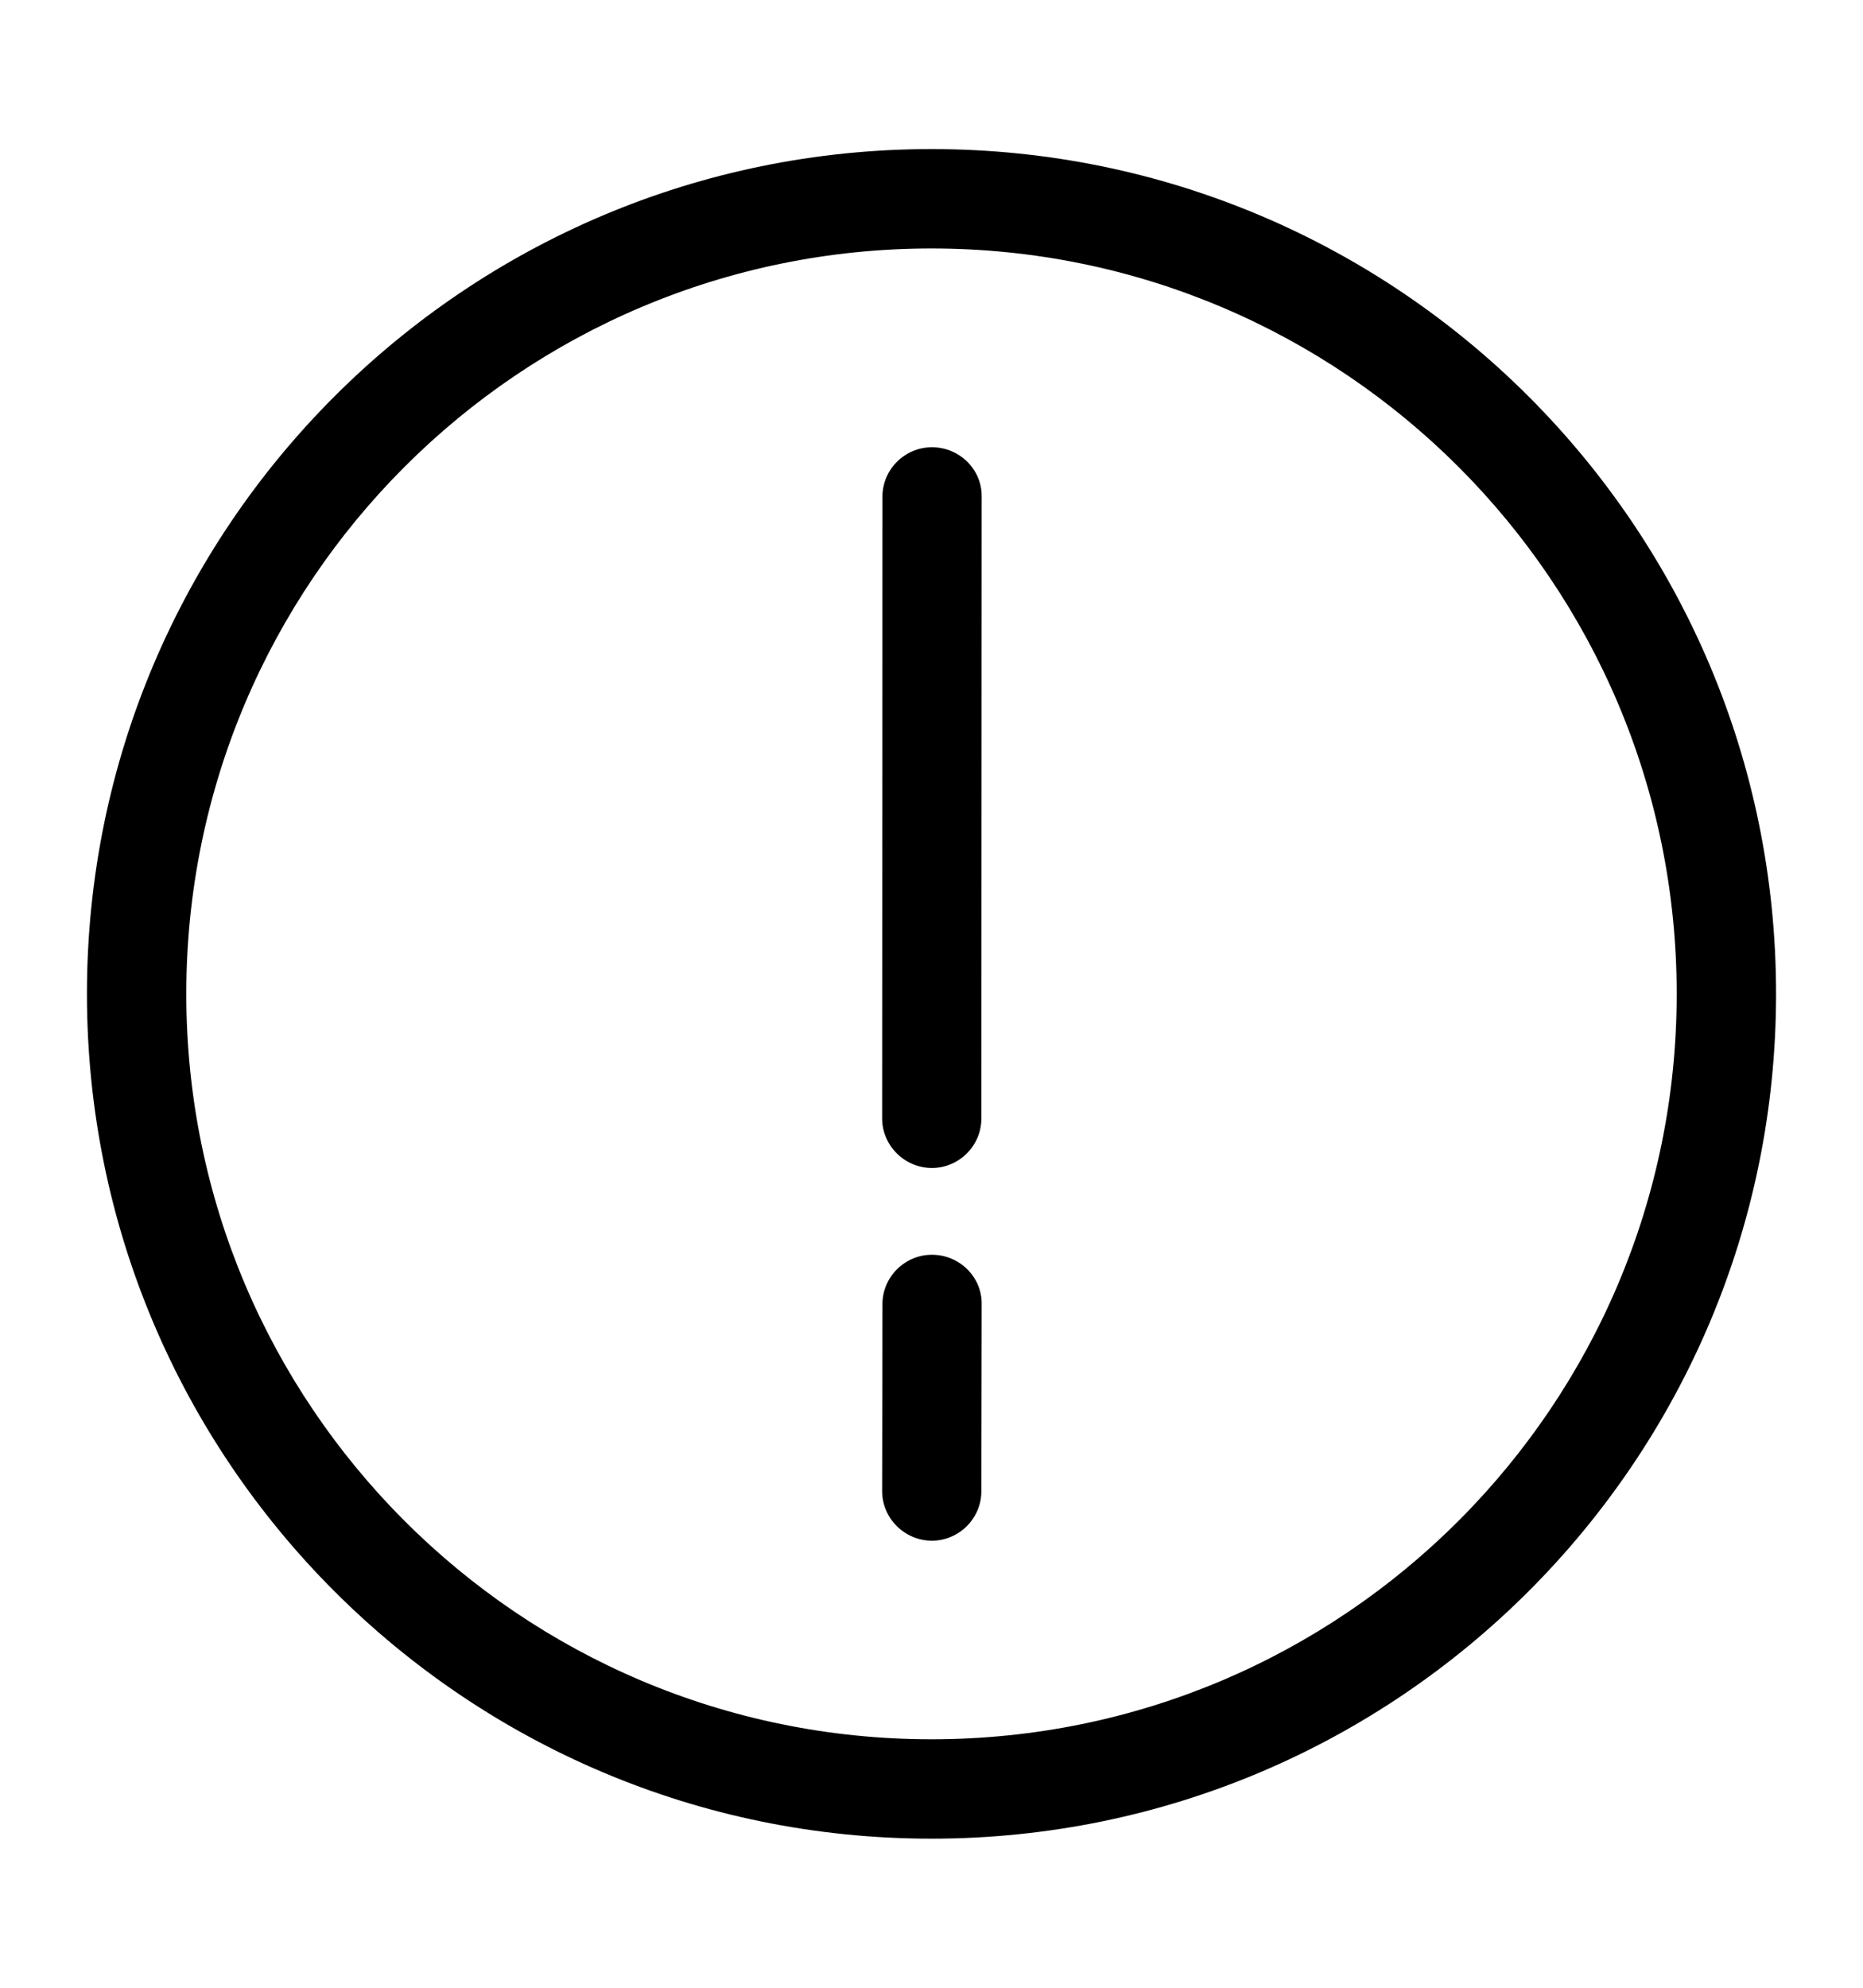 <?xml version="1.0" standalone="no"?><!DOCTYPE svg PUBLIC "-//W3C//DTD SVG 1.1//EN" "http://www.w3.org/Graphics/SVG/1.1/DTD/svg11.dtd"><svg width="100%" height="100%" viewBox="0 0 30 32" version="1.1" xmlns="http://www.w3.org/2000/svg" xmlns:xlink="http://www.w3.org/1999/xlink" xml:space="preserve" style="fill-rule:evenodd;clip-rule:evenodd;stroke-linejoin:round;stroke-miterlimit:1.414;"><path d="M28.6,16c0,-7.51 -6.09,-13.6 -13.6,-13.6c-7.51,0 -13.6,6.09 -13.6,13.6c0,7.51 6.09,13.6 13.6,13.6c7.51,0 13.6,-6.09 13.6,-13.6ZM3,16c0,-6.627 5.373,-12 12,-12c6.627,0 12,5.373 12,12c0,6.627 -5.373,12 -12,12c-6.627,0 -12,-5.373 -12,-12Z" style="fill:#000;fill-rule:nonzero;"/><path d="M15.808,20.999l-0.005,3.005c0.002,0.439 -0.359,0.8 -0.799,0.799c-0.439,-0.002 -0.799,-0.361 -0.799,-0.799l0.005,-3.005c-0.002,-0.44 0.359,-0.8 0.799,-0.799c0.439,0.001 0.806,0.354 0.799,0.799Z" style="fill:#000;fill-rule:nonzero;"/><path d="M15.808,7.999l-0.005,10.005c0.002,0.439 -0.359,0.8 -0.799,0.799c-0.439,-0.002 -0.799,-0.361 -0.799,-0.799l0.005,-10.005c-0.002,-0.44 0.359,-0.8 0.799,-0.799c0.439,0.001 0.806,0.354 0.799,0.799Z" style="fill:#000;fill-rule:nonzero;"/></svg>